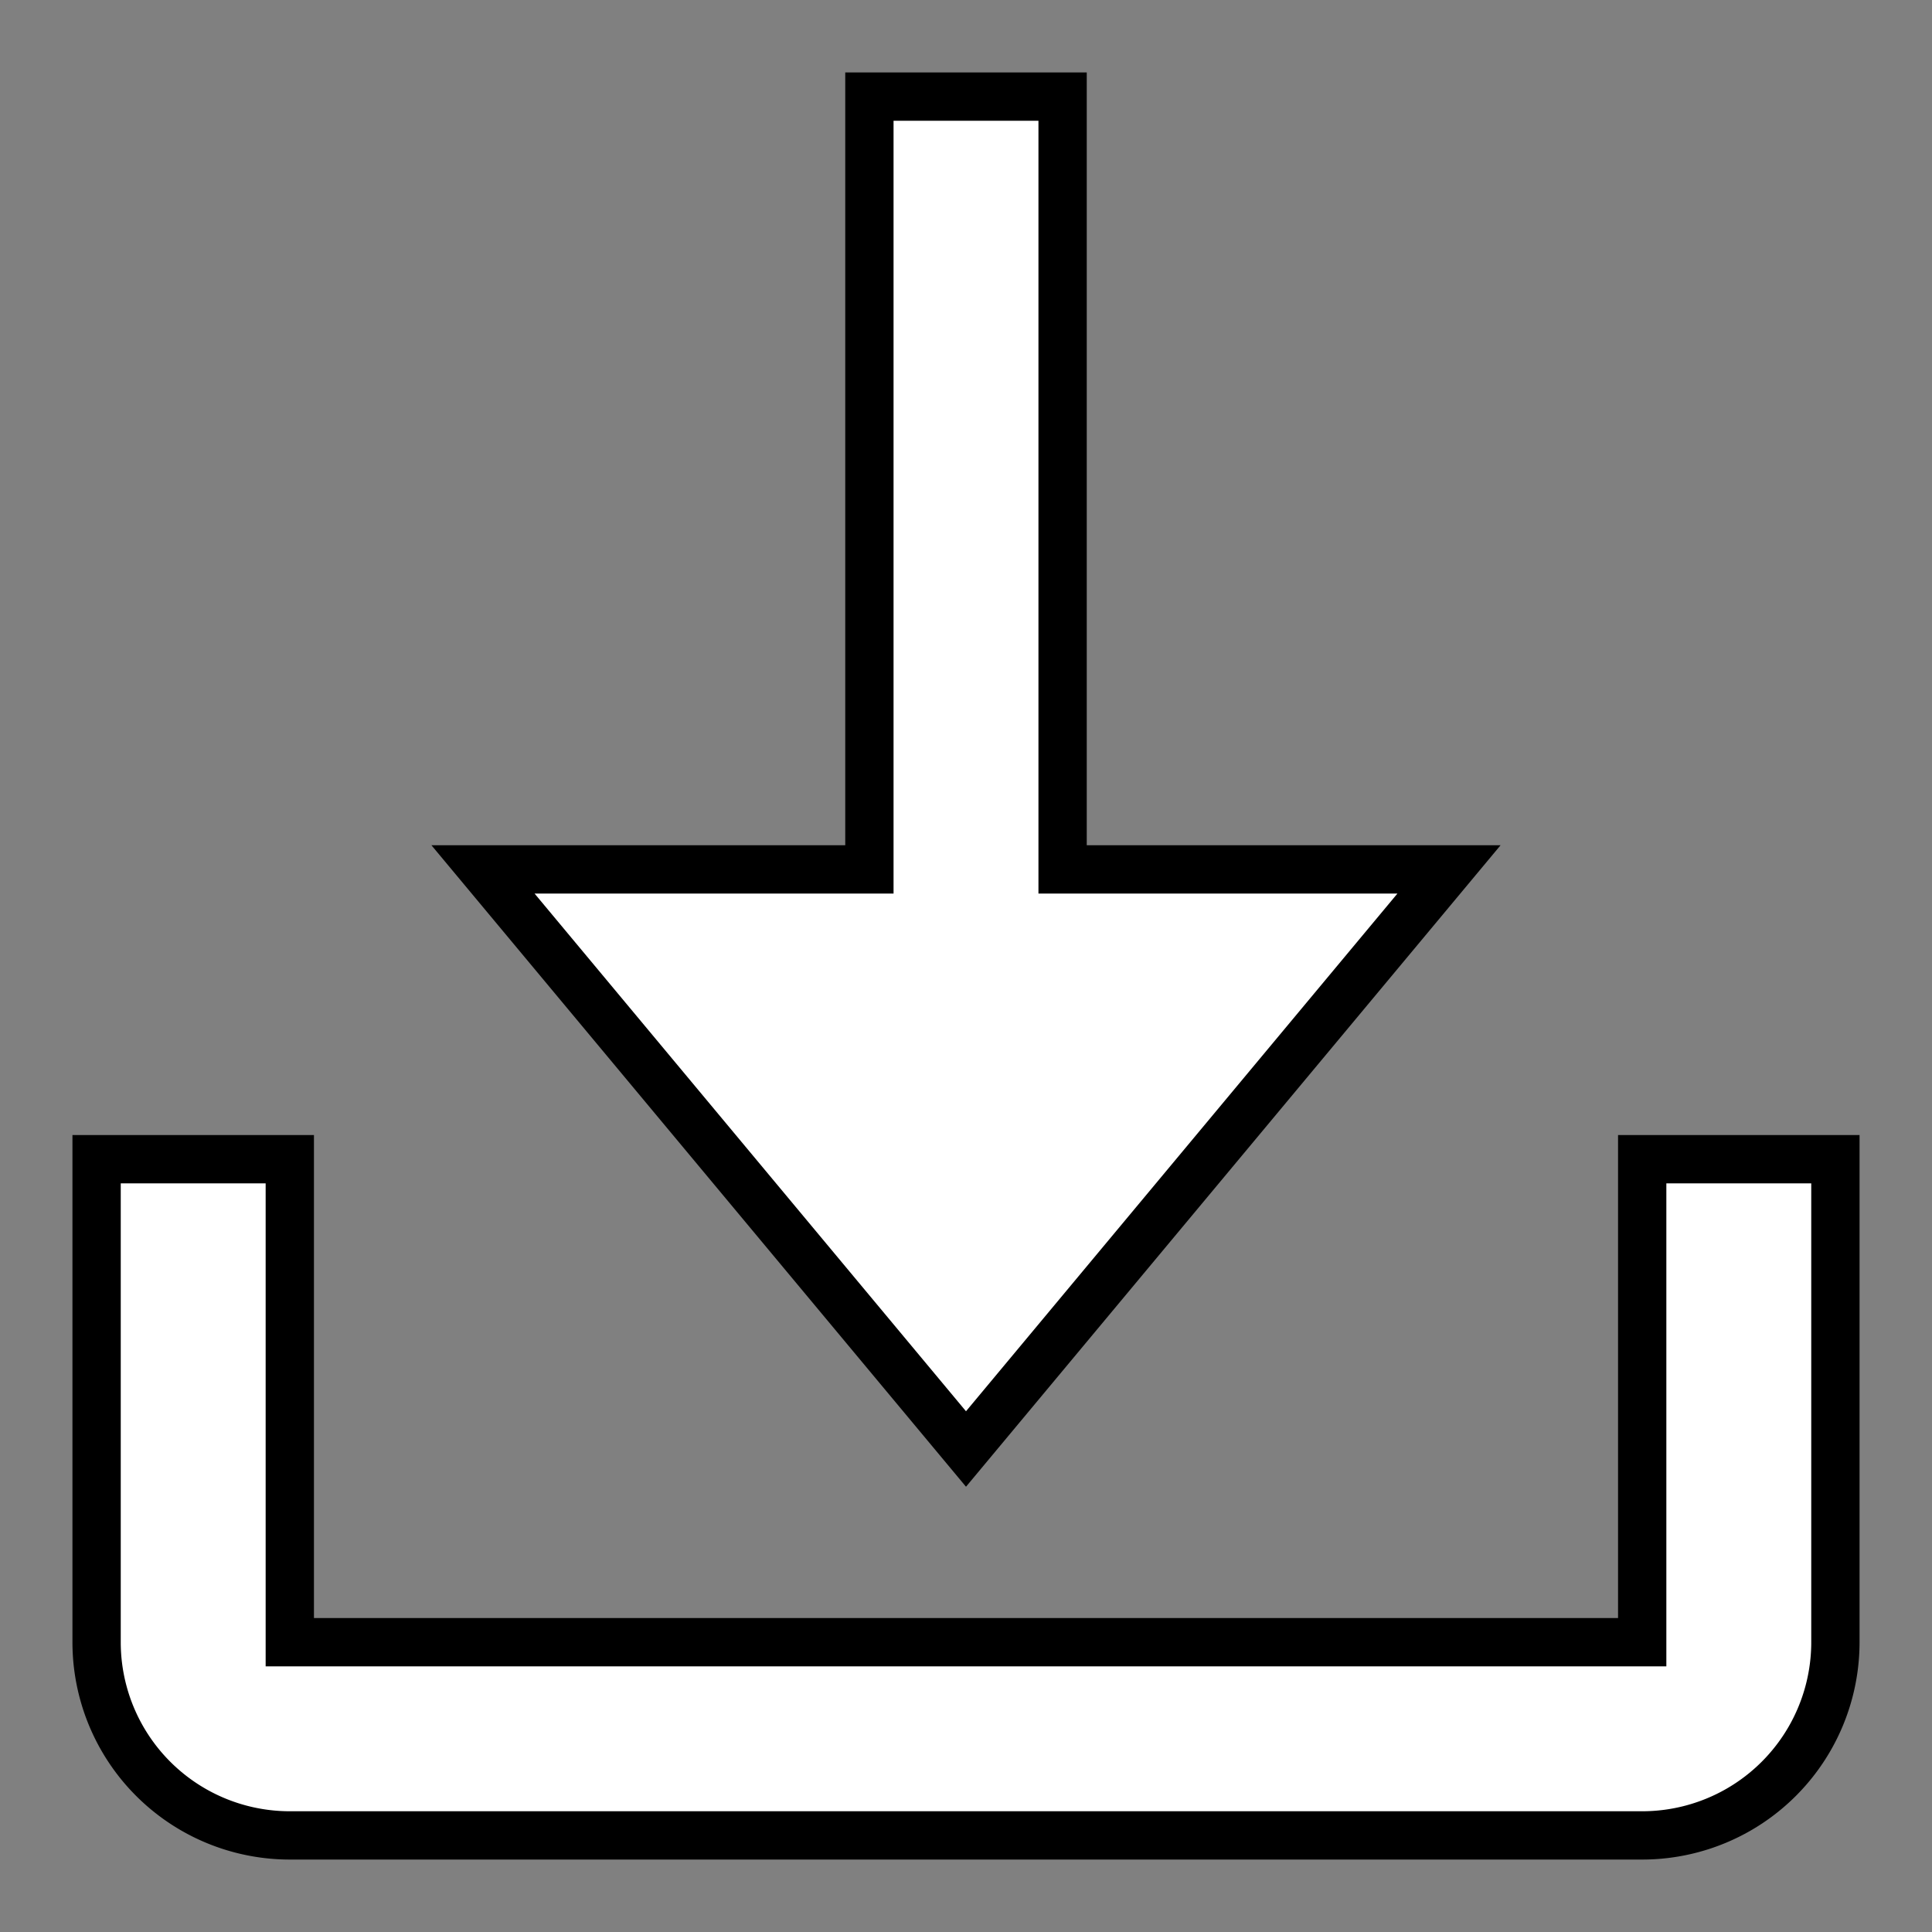 <?xml version="1.0" encoding="UTF-8"?>
<svg xmlns="http://www.w3.org/2000/svg" width="20" height="20" viewBox="0 0 20 20">
  <rect x="0" y="0" width="20" height="20" fill="#808080" stroke="none"/>
  <style type="text/css">
    .st0{fill:#FFFFFF;stroke:#000000;stroke-width:0.5;stroke-miterlimit:10;}
  </style>
  <path class="st0" d="M17 12v5H3v-5H1v5a2 2 0 0 0 2 2h14a2 2 0 0 0 2-2v-5z"/>
  <path class="st0" d="M10 15l5-6h-4V1H9v8H5l5 6z"/>
</svg>
